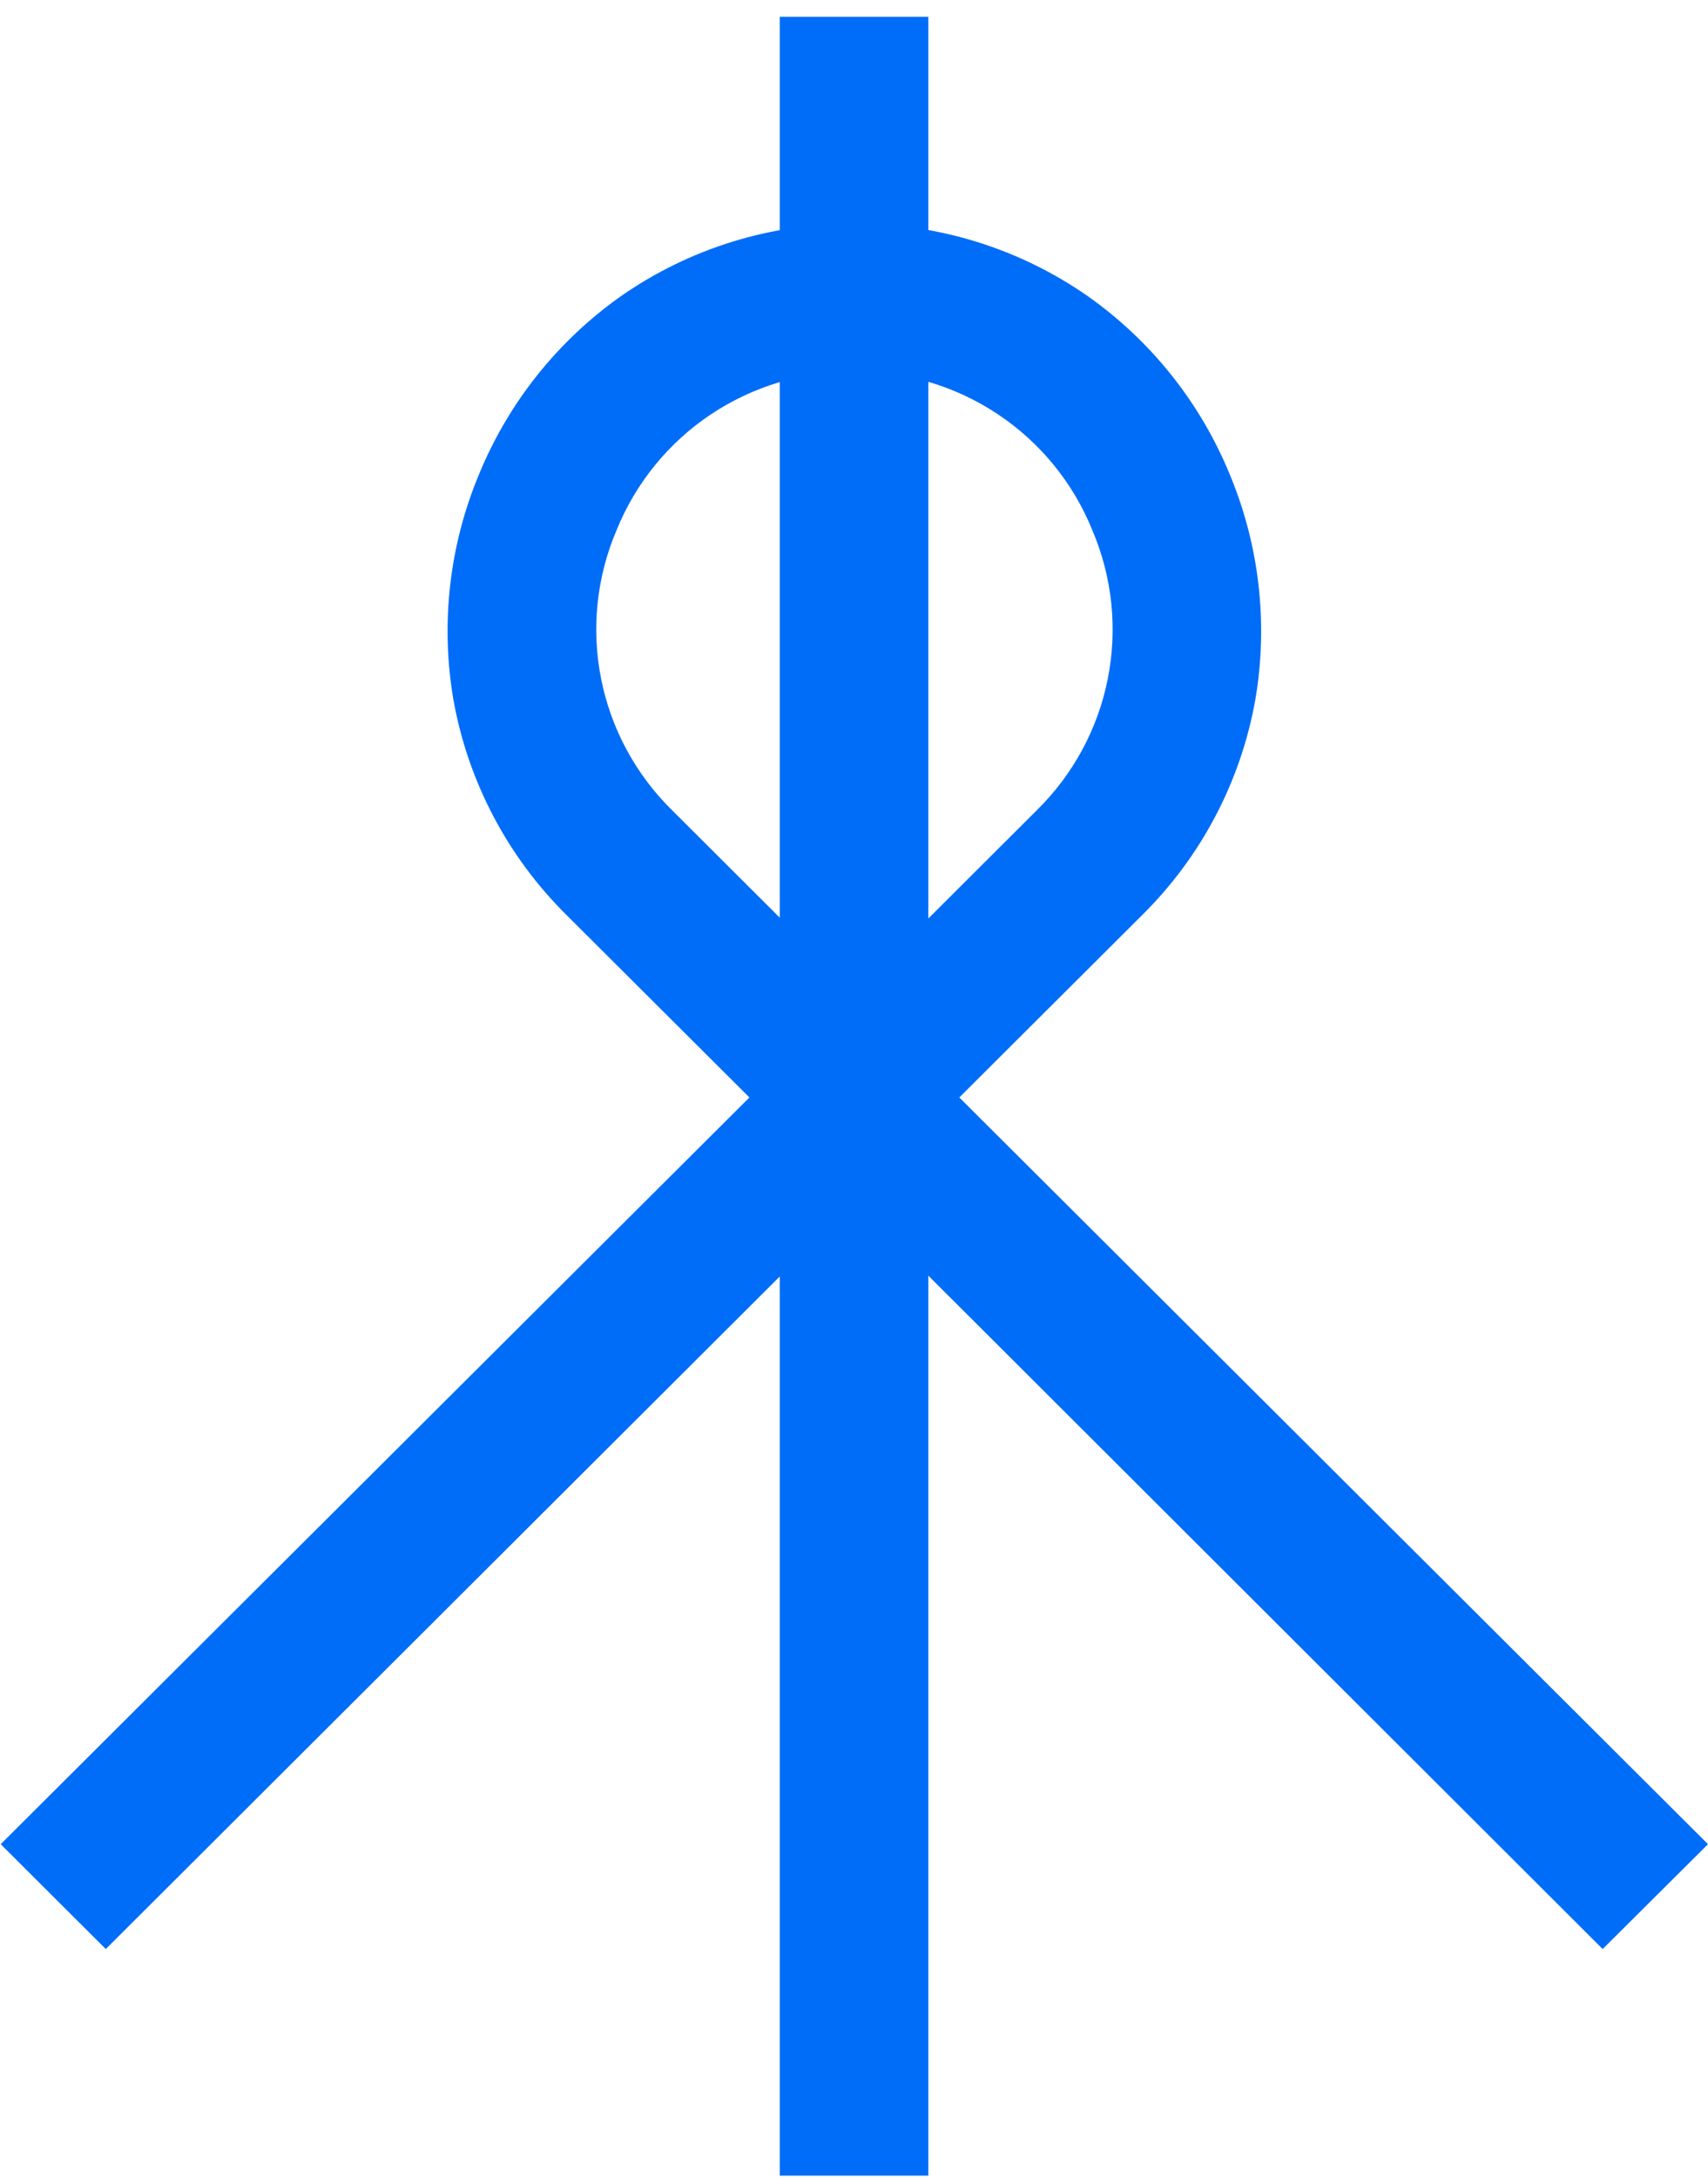 <svg width="102" height="130" viewBox="0 0 102 130" fill="none" xmlns="http://www.w3.org/2000/svg">
<g clip-path="url(#clip0_234_332)">
<path d="M55.439 1H46.566V129.951H55.439V1Z" fill="#006DF8"/>
<path d="M95.71 116.324L51.029 71.734L6.318 116.324L0.043 110.066L44.754 65.5L33.875 54.654C30.324 51.16 27.948 46.652 27.076 41.754C26.299 37.21 26.833 32.54 28.615 28.287C30.37 24.025 33.303 20.348 37.071 17.683C41.159 14.831 46.035 13.318 51.024 13.352C56.011 13.319 60.886 14.832 64.972 17.683C68.742 20.347 71.674 24.025 73.428 28.287C75.21 32.54 75.744 37.21 74.968 41.754C74.097 46.653 71.721 51.161 68.168 54.654L57.289 65.5L102 110.066L95.71 116.324ZM51.029 22.179C47.98 22.15 44.994 23.038 42.459 24.727C39.924 26.417 37.958 28.829 36.818 31.649C35.625 34.447 35.304 37.539 35.899 40.522C36.493 43.505 37.974 46.24 40.15 48.371L51.029 59.217L61.903 48.371C64.079 46.24 65.56 43.505 66.154 40.522C66.749 37.539 66.428 34.447 65.235 31.649C64.094 28.825 62.126 26.411 59.587 24.721C57.048 23.031 54.057 22.145 51.005 22.179H51.029Z" fill="#006DF8"/>
</g>
<defs>
<clipPath id="clip0_234_332">
<rect width="102" height="129" fill="white" transform="translate(0 0.846)"/>
</clipPath>
</defs>
</svg>
